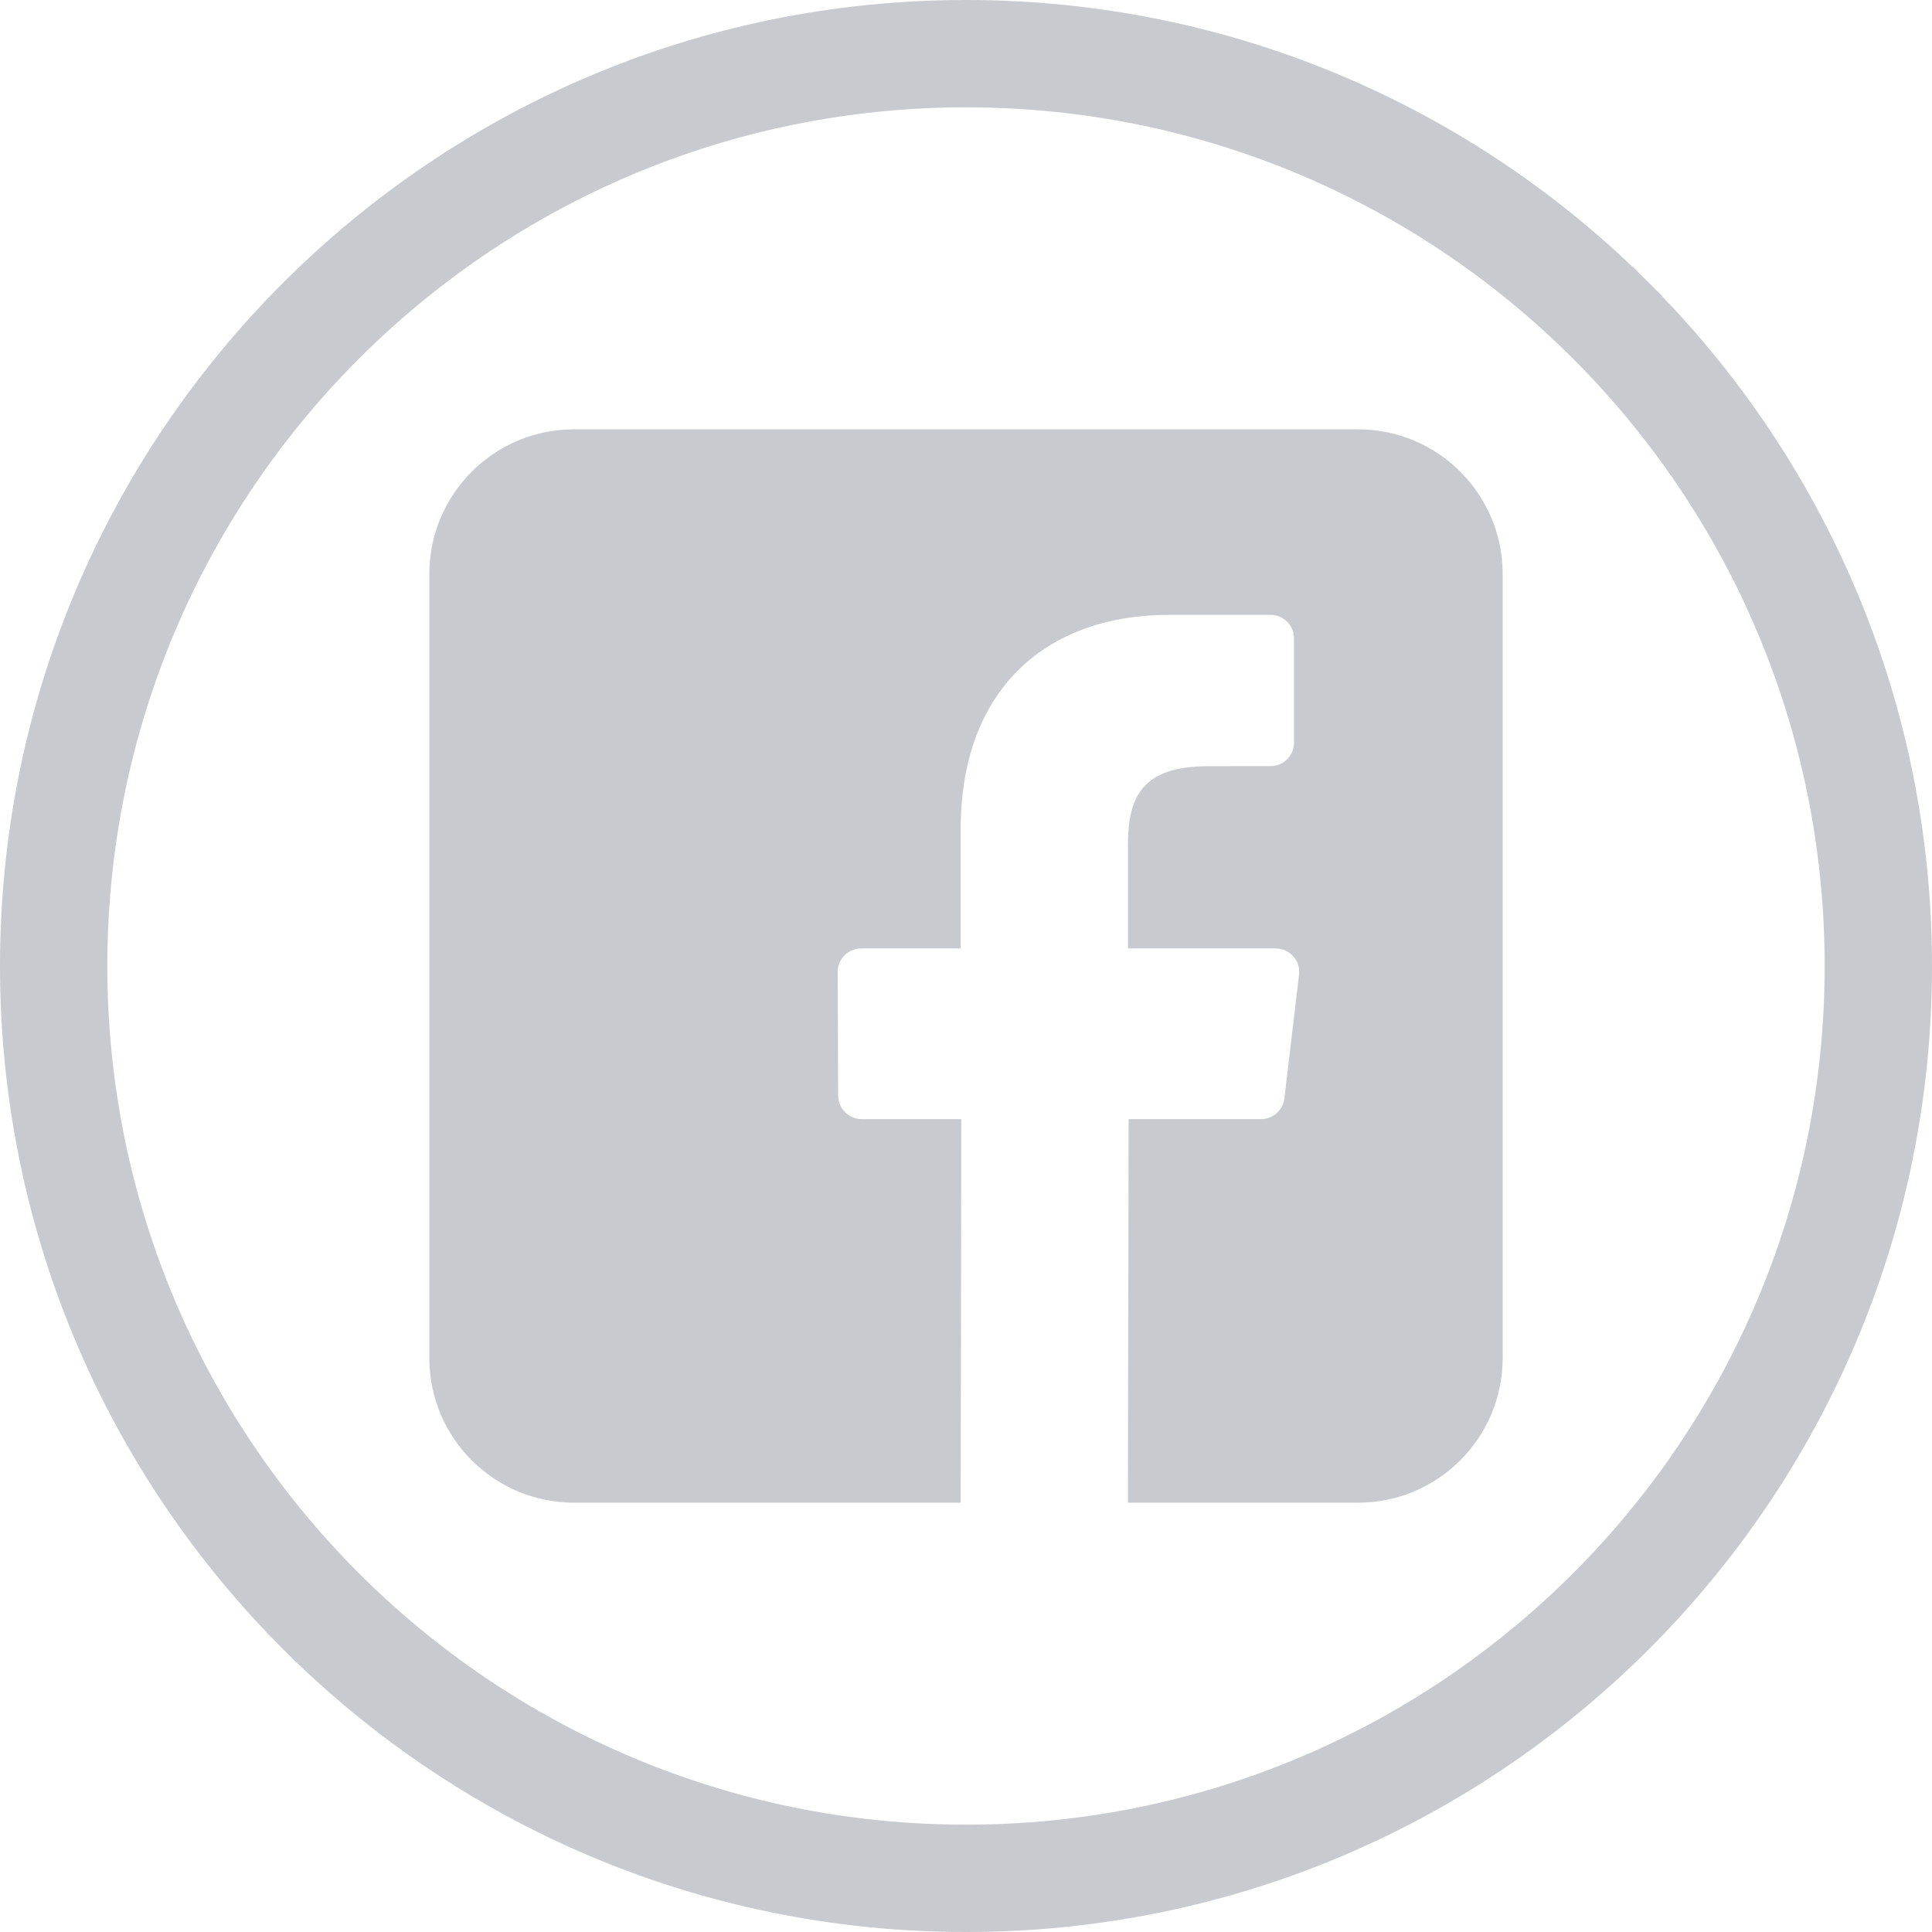 <svg width="36" height="36" viewBox="0 0 36 36" fill="none" xmlns="http://www.w3.org/2000/svg">
<path fill-rule="evenodd" clip-rule="evenodd" d="M18 34C26.837 34 34 26.837 34 18C34 9.163 26.837 2 18 2C9.163 2 2 9.163 2 18C2 26.837 9.163 34 18 34ZM36 18C36 27.941 27.941 36 18 36C8.059 36 0 27.941 0 18C0 8.059 8.059 0 18 0C27.941 0 36 8.059 36 18Z" fill="#C7CACF"/>
<path d="M25.305 8H10.695C9.207 8 8 9.207 8 10.695V25.305C8 26.793 9.207 28 10.695 28H17.901L17.913 20.853H16.056C15.815 20.853 15.619 20.658 15.618 20.417L15.609 18.113C15.608 17.87 15.805 17.673 16.047 17.673H17.901V15.447C17.901 12.864 19.478 11.457 21.783 11.457H23.674C23.916 11.457 24.112 11.653 24.112 11.896V13.838C24.112 14.08 23.916 14.276 23.674 14.276L22.514 14.277C21.26 14.277 21.018 14.872 21.018 15.746V17.673H23.771C24.034 17.673 24.237 17.902 24.206 18.163L23.933 20.467C23.907 20.687 23.72 20.853 23.498 20.853H21.03L21.017 28H25.305C26.793 28 28 26.793 28 25.305V10.695C28 9.207 26.793 8 25.305 8Z" fill="#C7CACF"/>
</svg>
